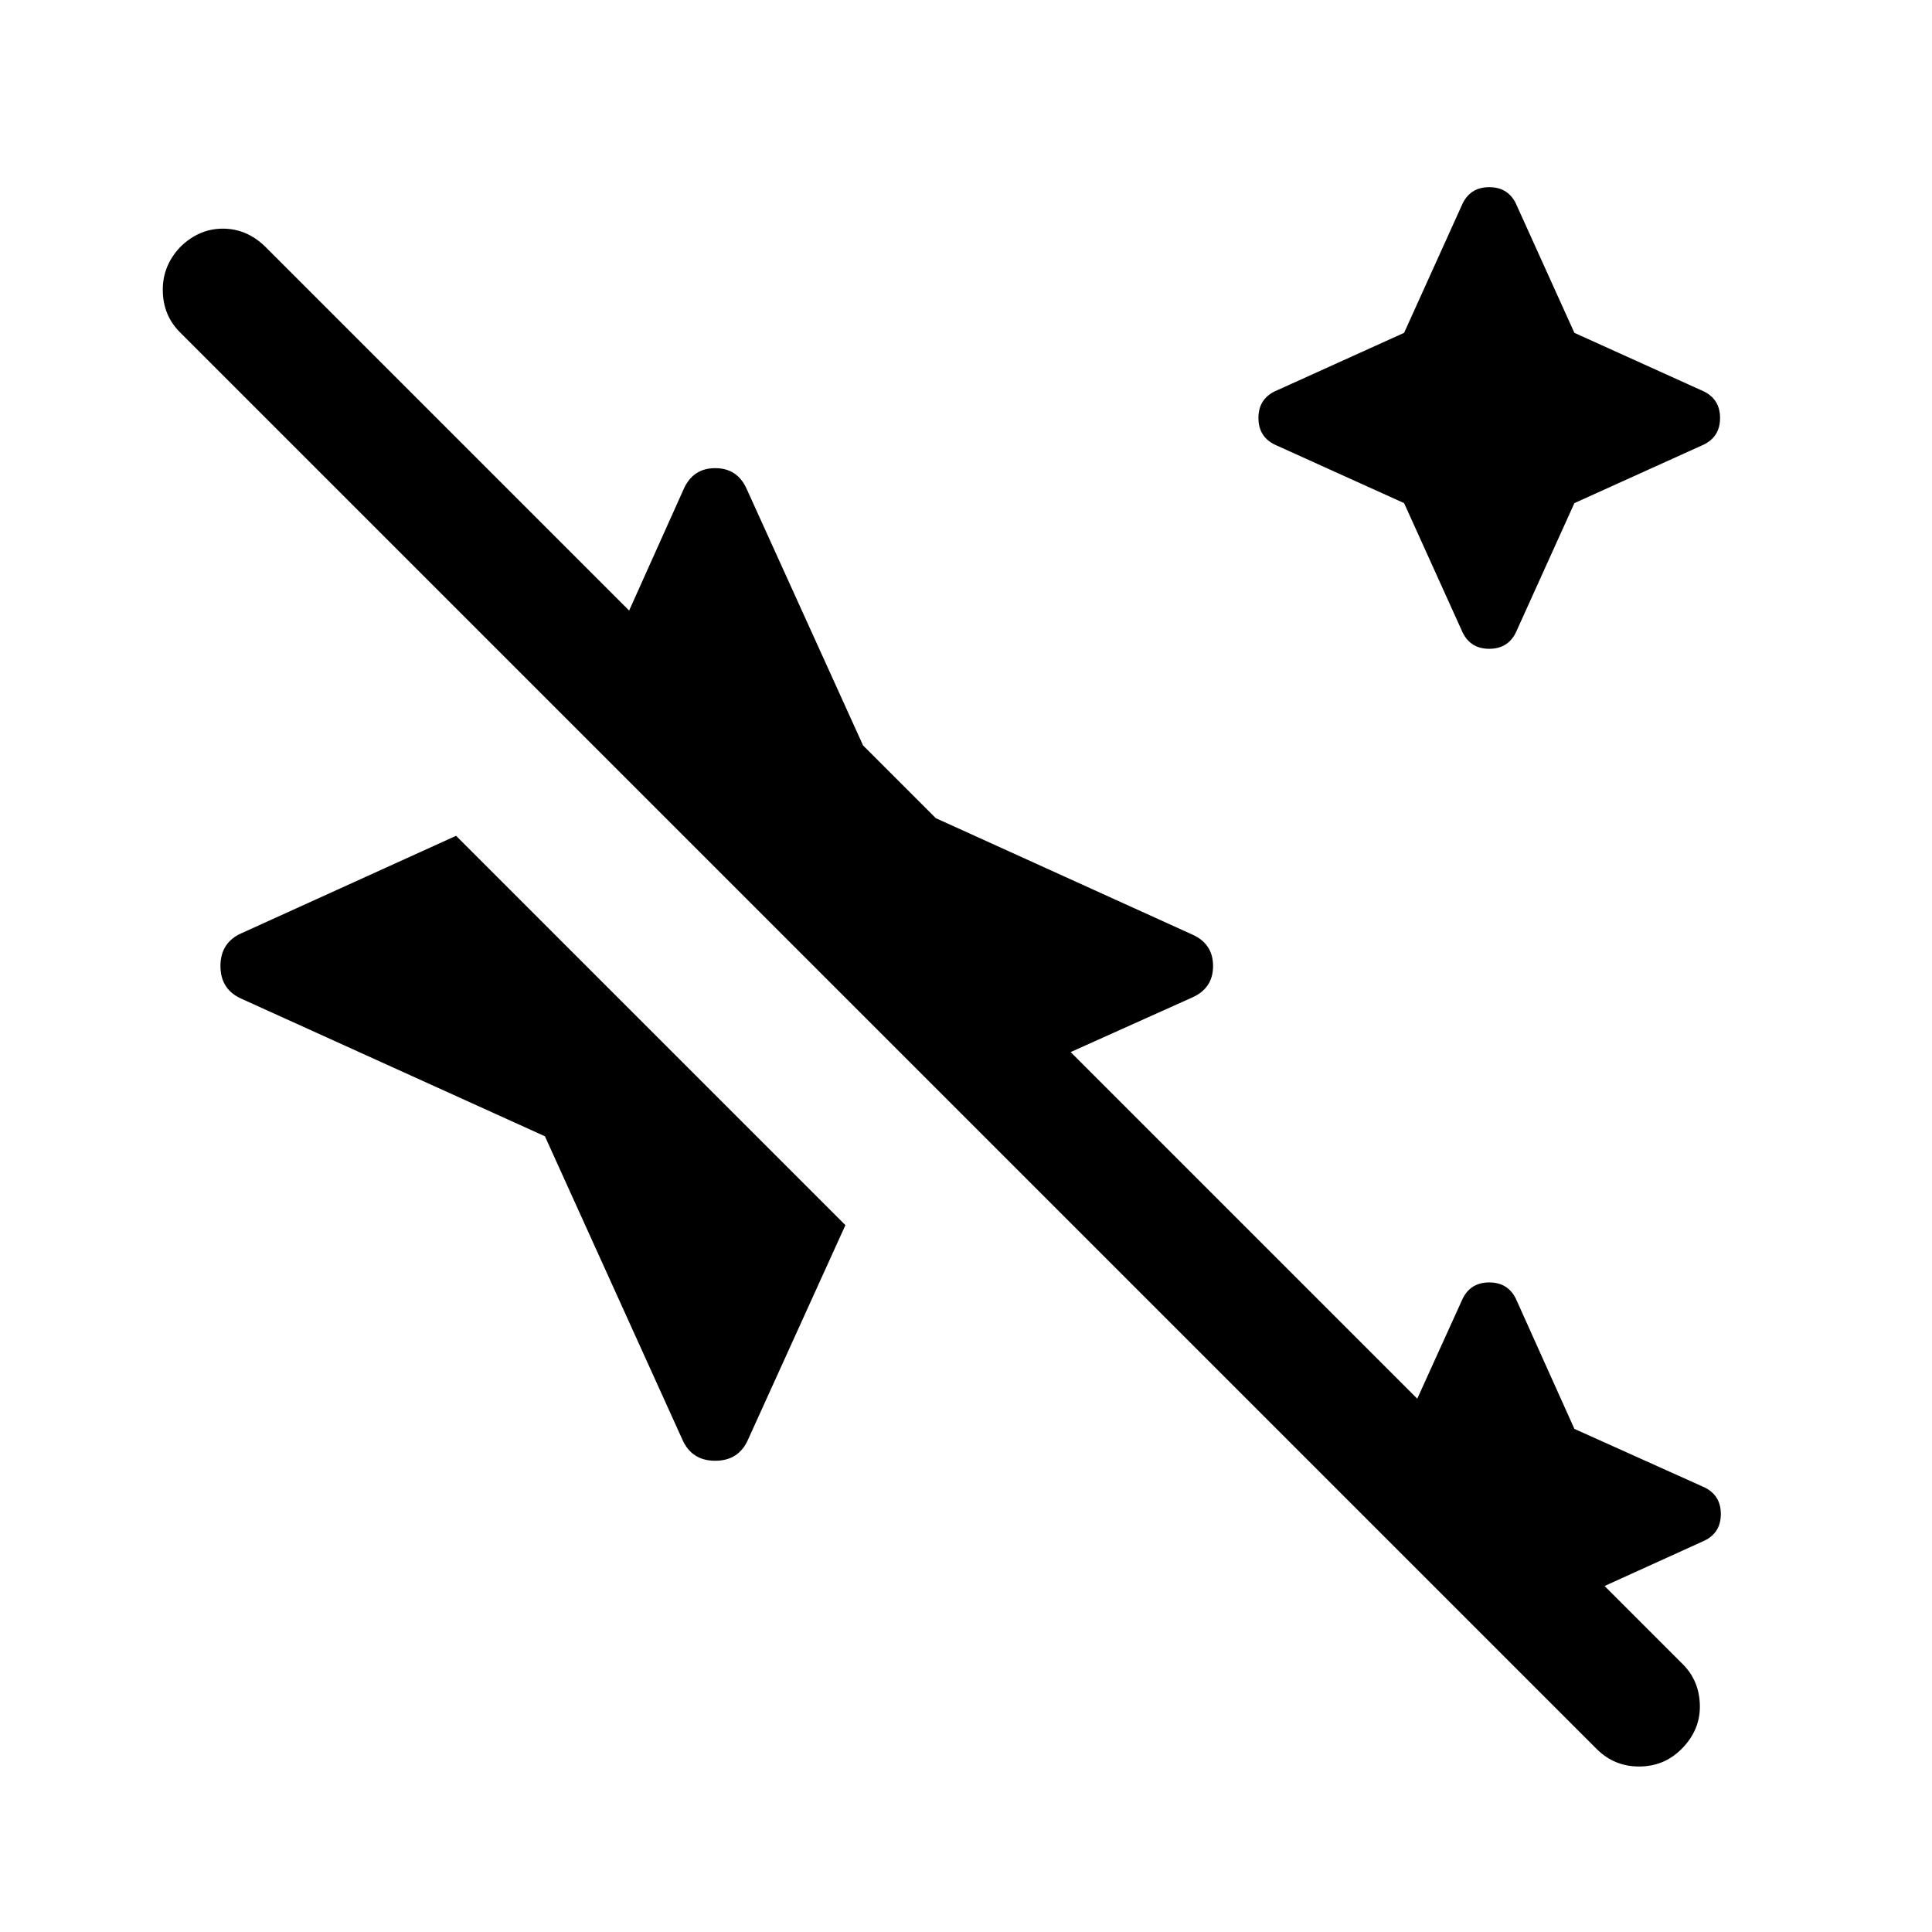 <svg xmlns="http://www.w3.org/2000/svg" height="24" viewBox="0 -960 960 960" width="24"><path d="m697.691-710-63.076-28.538q-9.308-3.846-9.308-13.769t9.308-13.769l63.076-28.538 28.539-63.077q3.846-9.307 13.769-9.307 9.922 0 13.768 9.307l28.539 63.077 63.076 28.538q9.308 3.846 9.308 13.769t-9.308 13.769L782.306-710l-28.539 63.076q-3.846 9.308-13.768 9.308-9.923 0-13.769-9.308L697.691-710Zm95.696 619.076L89.385-794.925q-8.308-8.308-8.5-20.577-.192-12.269 8.5-21.576 9.307-9.308 21.384-9.308t21.384 9.308l180.463 180.463 27.076-60.305q4.615-10.461 15.692-10.461t15.692 10.461l57.768 127.304L465-553.46l127.304 57.768q10.462 4.615 10.462 15.692t-10.462 15.692l-60.305 27.076L704.23-265.001l22-48.46q3.846-9.308 13.769-9.308 9.922 0 13.768 9.308L782.306-250l63.461 28.538q9.307 3.846 9.307 13.769t-9.307 13.769l-48.46 21.999 38.848 38.849q8.308 8.307 8.5 20.576.192 12.269-9.115 21.576-8.692 8.693-21.077 8.693-12.384 0-21.076-8.693ZM270.77-395.386l-150.382-68.153q-10.846-4.615-10.846-16.461 0-11.846 10.846-16.461l106.23-48.231 193.458 193.458-48.23 106.231q-4.616 10.846-16.462 10.846t-16.461-10.846L270.77-395.386Z"/></svg>
